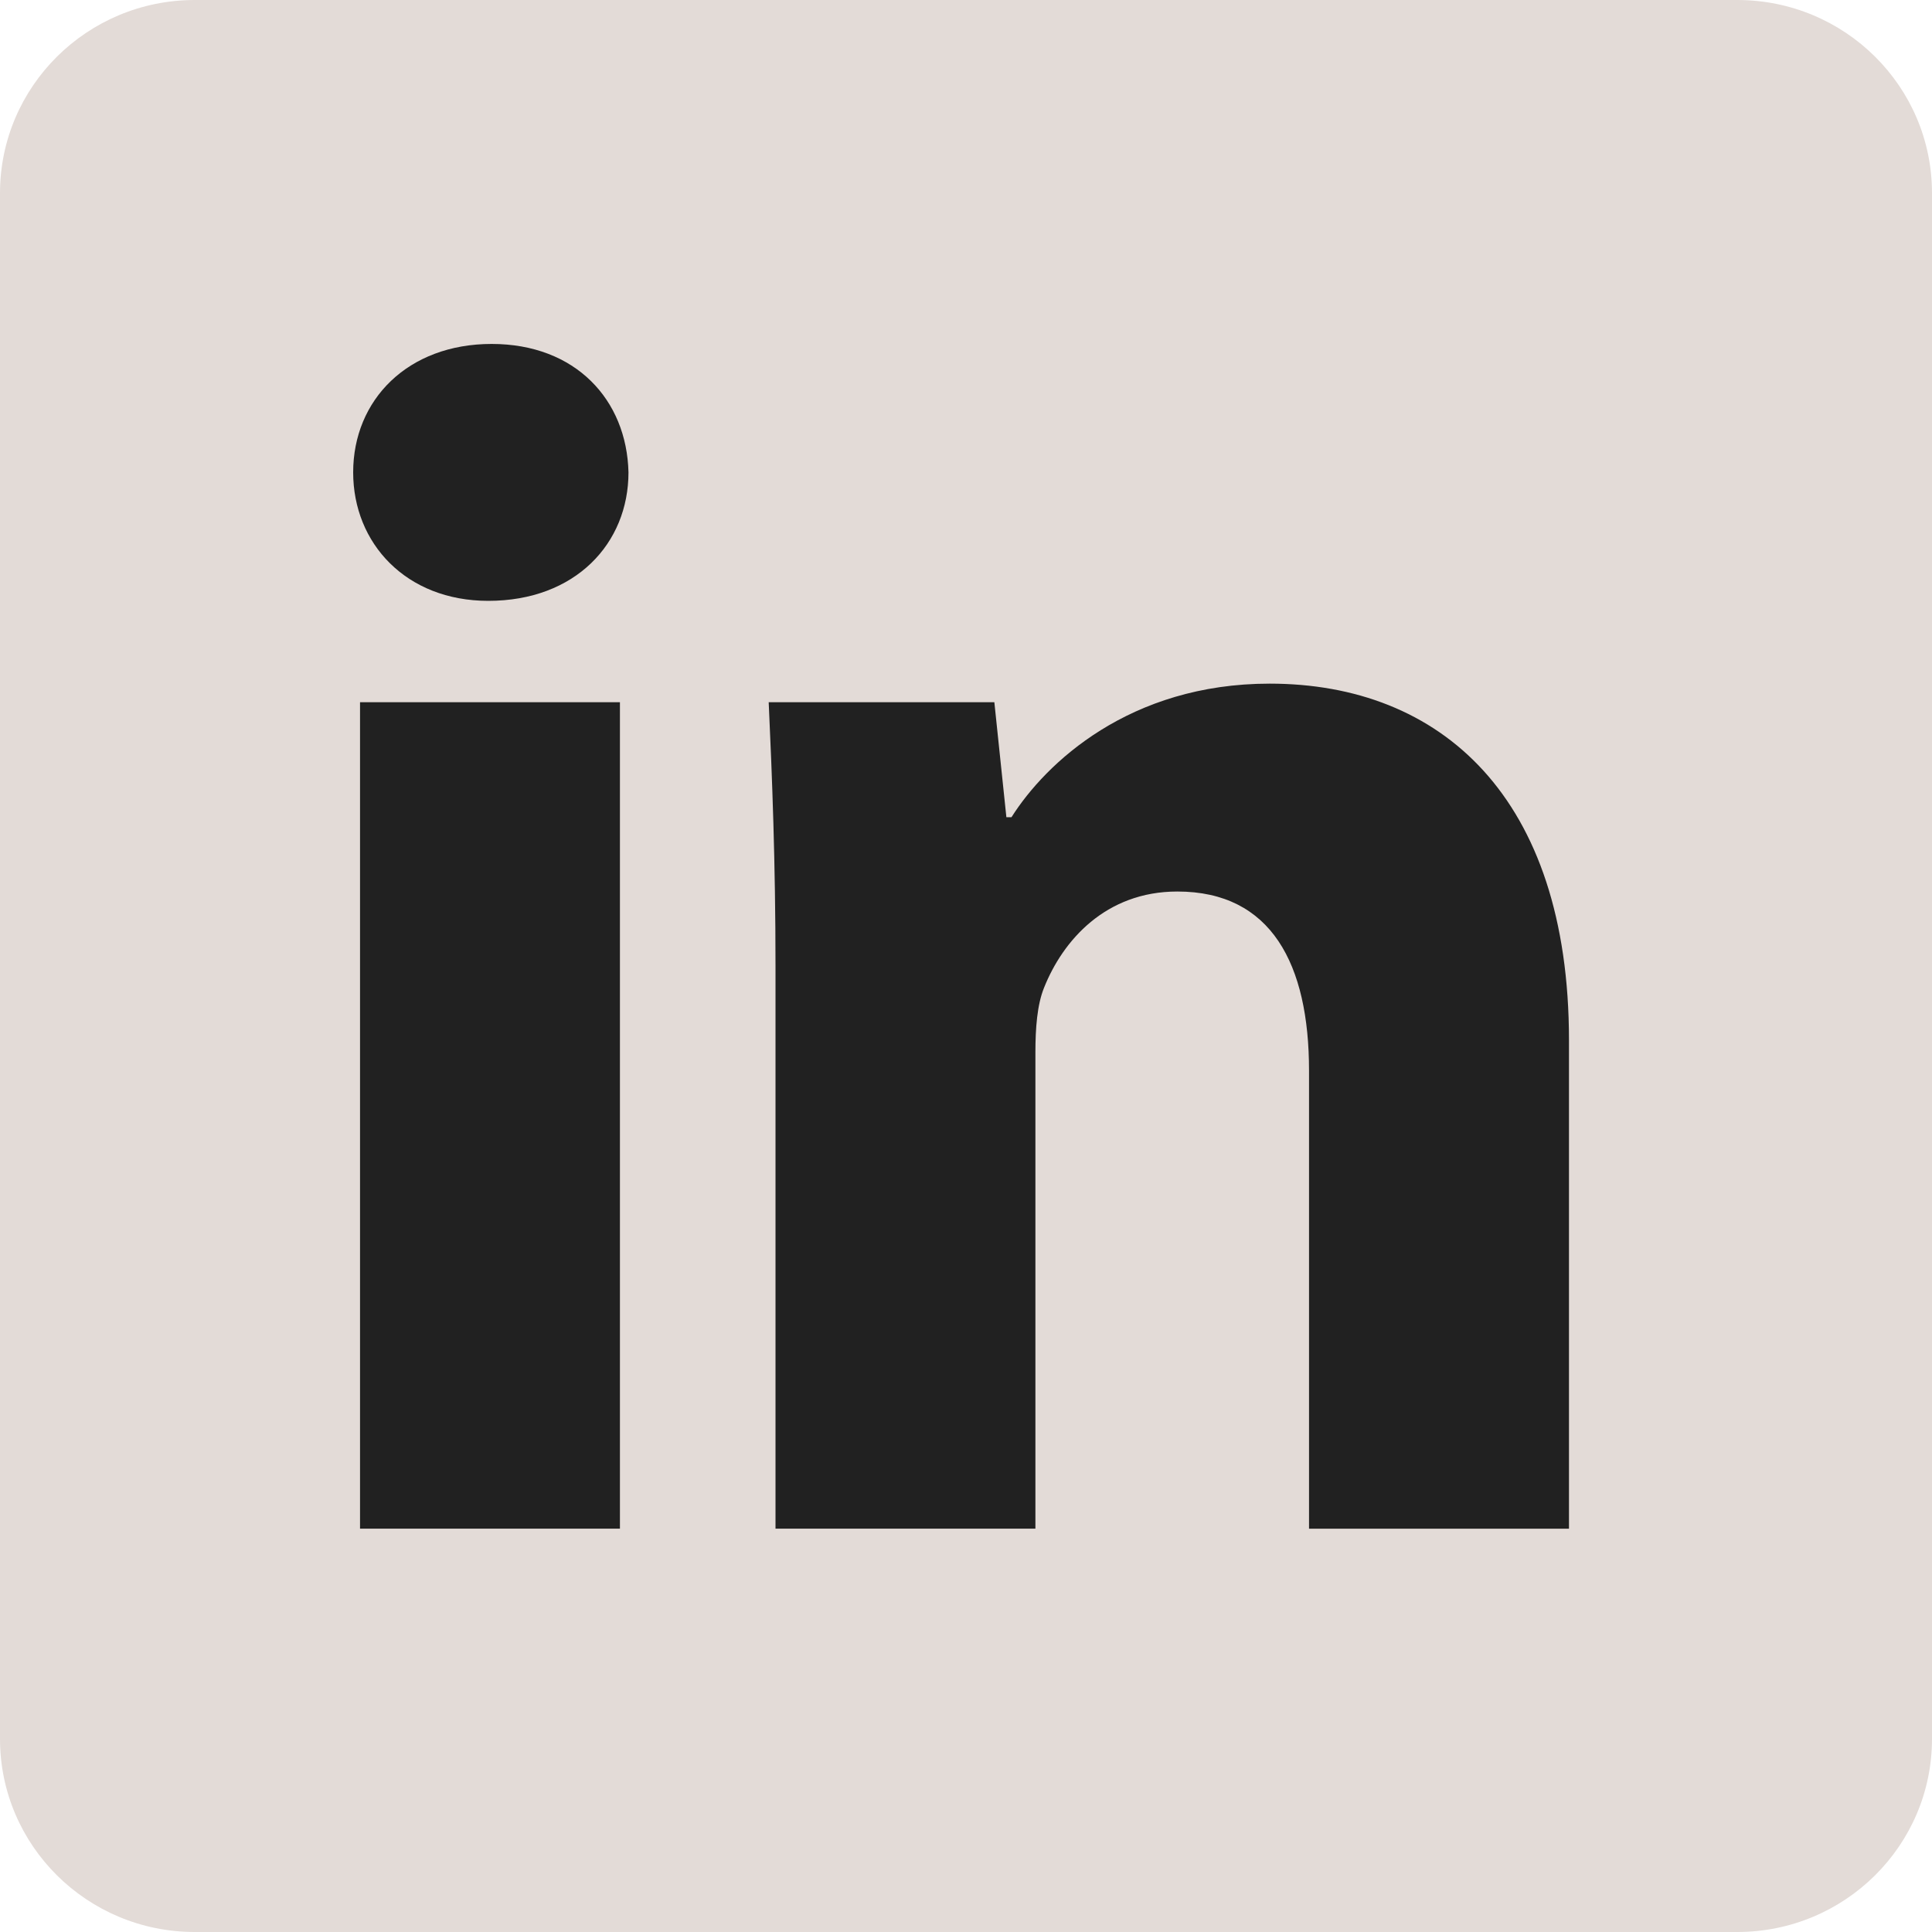 <svg xmlns="http://www.w3.org/2000/svg" width="40" height="40" fill="none"><path fill="#E3DBD7" d="M40 36.001C40 38.21 38.195 40 35.967 40H4.033C1.805 40 0 38.21 0 36.001V4C0 1.79 1.805 0 4.033 0h31.934C38.195 0 40 1.79 40 3.999V36Z"/><path fill="#212121" d="M7.454 14.539h5.381v17.11H7.454V14.54Zm5.558-4.759c0 1.47-1.098 2.66-2.903 2.66-1.7 0-2.797-1.19-2.797-2.66 0-1.504 1.133-2.659 2.867-2.659 1.736 0 2.798 1.155 2.833 2.66ZM16.056 19.997c0-2.134-.07-3.918-.141-5.458h4.672l.249 2.38h.106c.708-1.12 2.443-2.765 5.346-2.765 3.54 0 6.196 2.345 6.196 7.383V31.65h-5.382v-9.483c0-2.204-.779-3.709-2.726-3.709-1.487 0-2.372 1.015-2.761 1.994-.142.35-.178.84-.178 1.33v9.867h-5.381V19.998Z"/></svg>